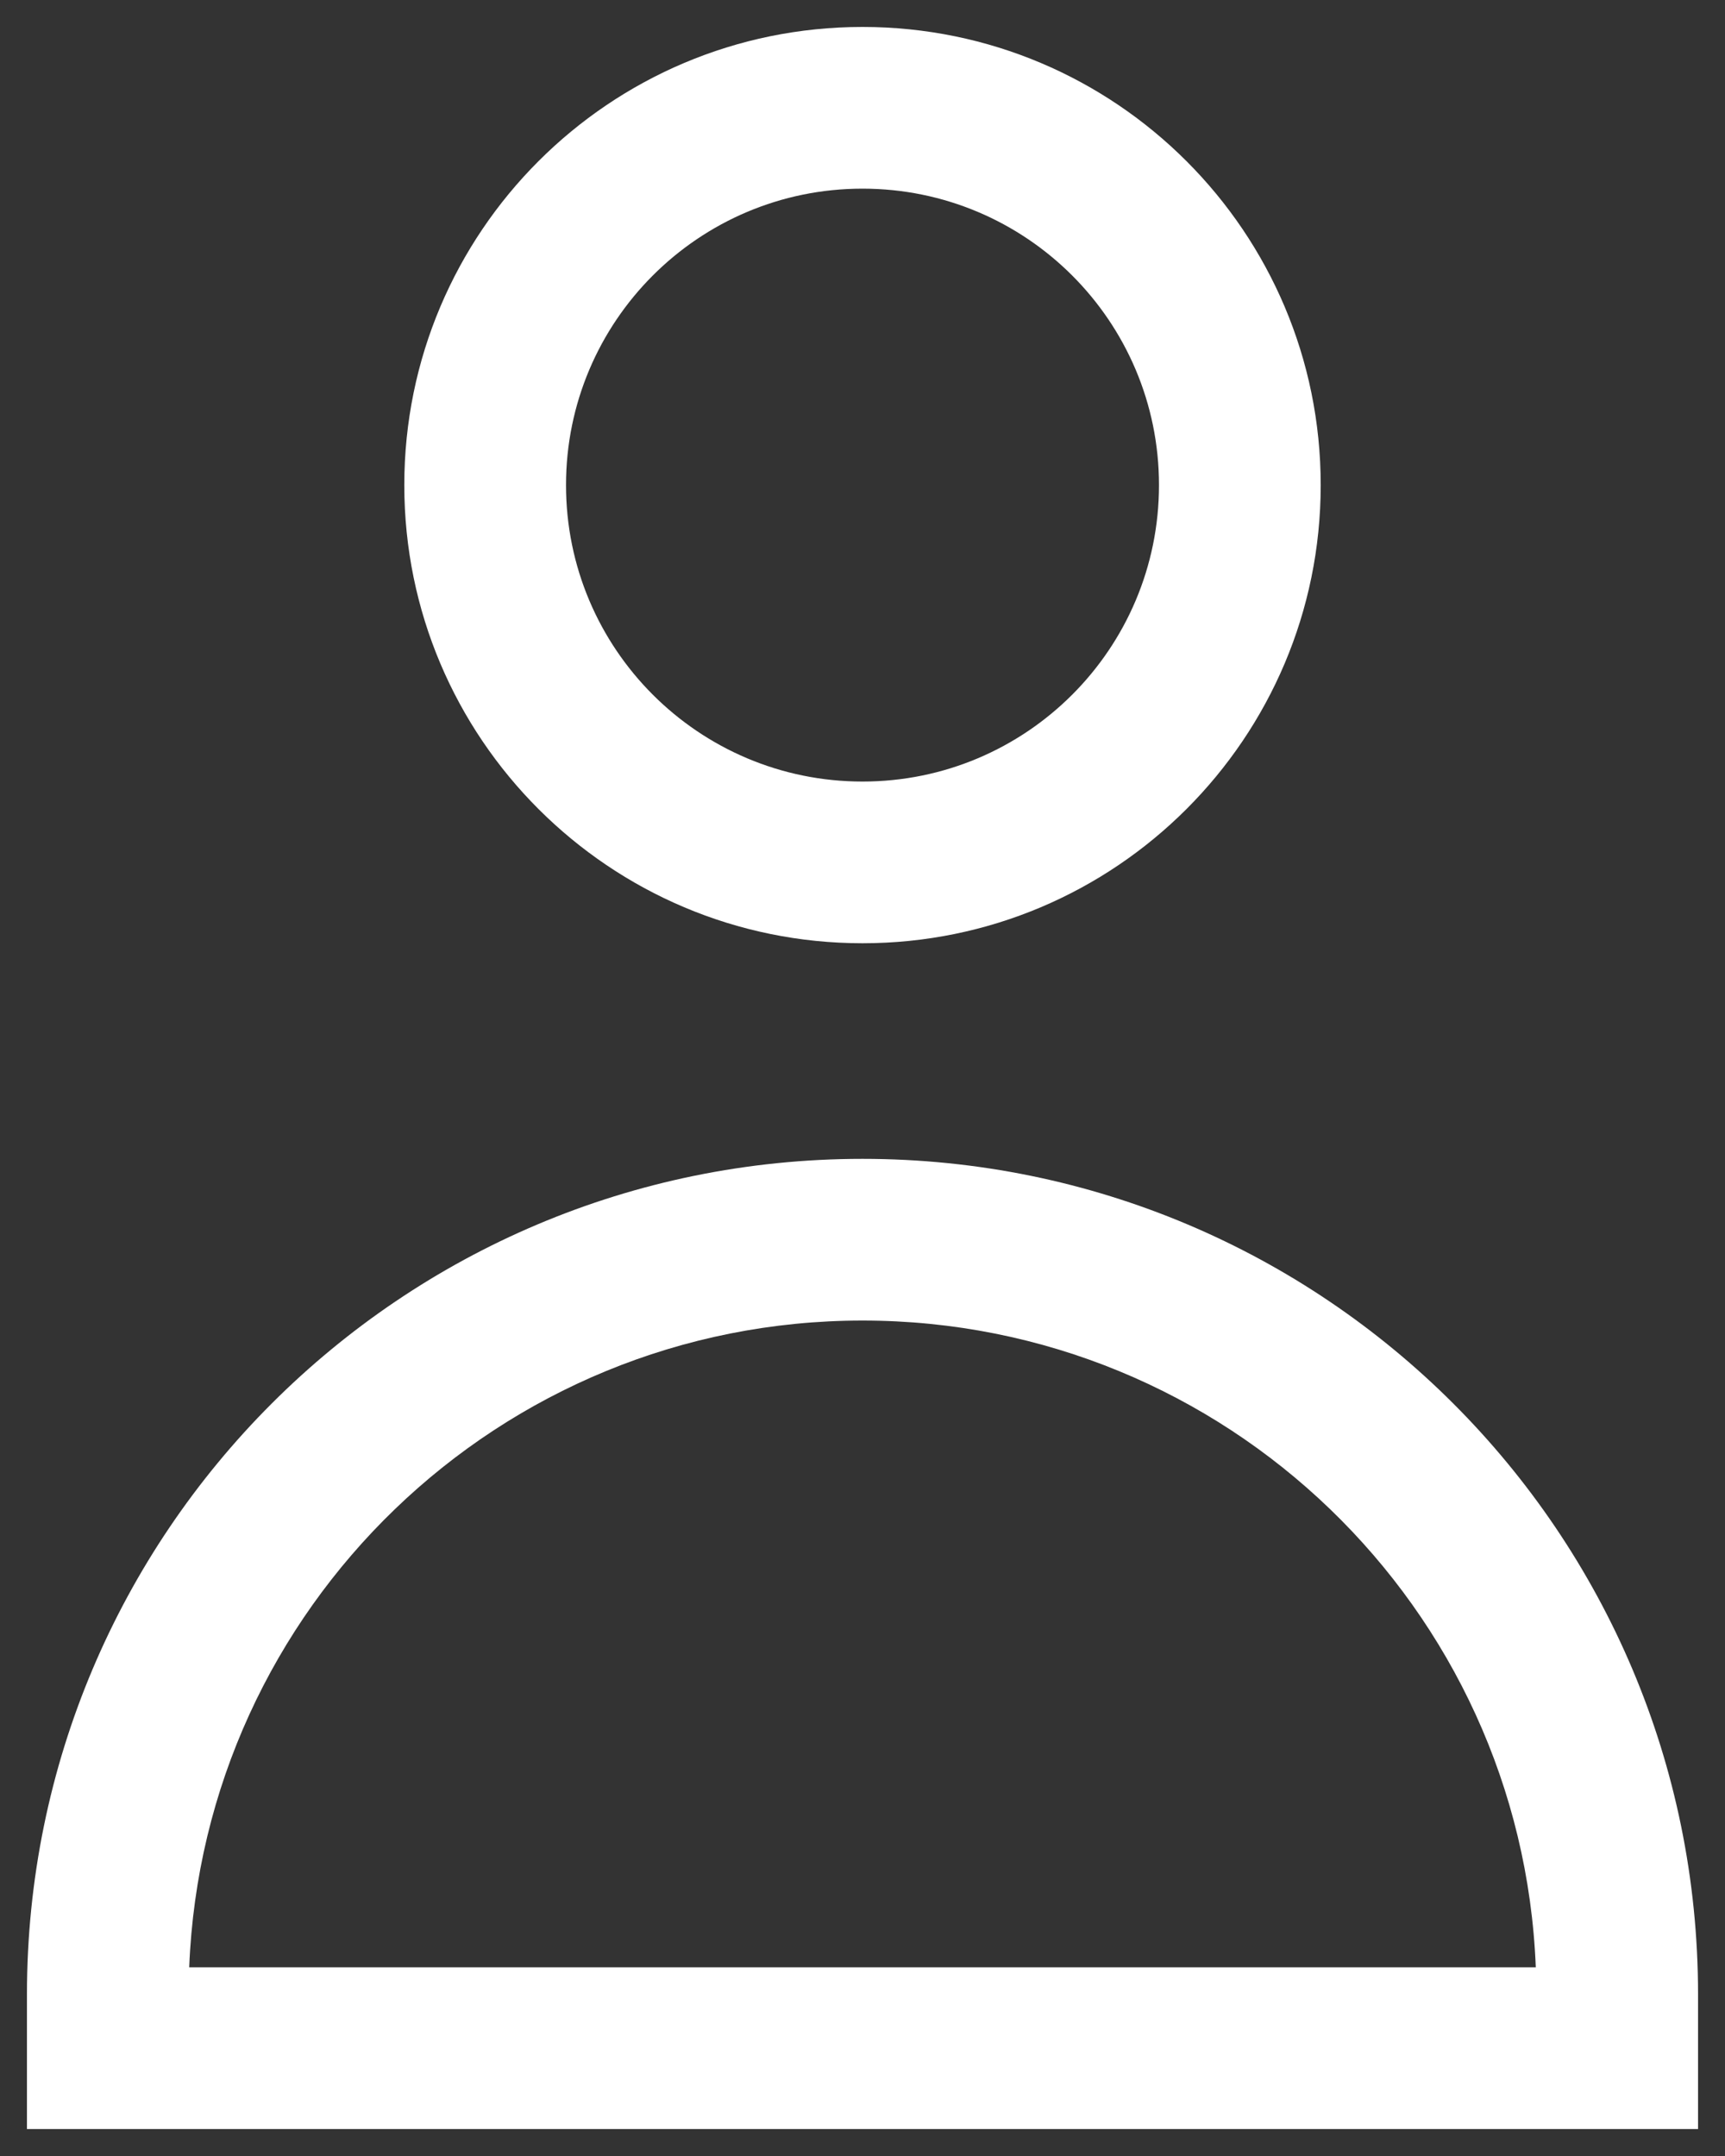 <svg width="16" height="20" viewBox="0 0 16 20" fill="none" xmlns="http://www.w3.org/2000/svg">
<rect x="0" y="0" width="16" height="20" fill="#333333" stroke="none"/>
<path fill-rule="evenodd" clip-rule="evenodd" d="M8 0.25C5.653 0.25 3.75 2.153 3.75 4.5C3.75 6.847 5.653 8.75 8 8.75C10.347 8.75 12.25 6.847 12.25 4.5C12.25 2.153 10.347 0.25 8 0.25ZM5.25 4.5C5.25 2.981 6.481 1.75 8 1.75C9.519 1.75 10.75 2.981 10.75 4.5C10.75 6.019 9.519 7.25 8 7.25C6.481 7.25 5.25 6.019 5.25 4.5Z" fill="white"/>
<path fill-rule="evenodd" clip-rule="evenodd" d="M8 10.75C3.72 10.75 0.25 14.22 0.25 18.5V19.75H15.75V18.5C15.75 14.22 12.28 10.75 8 10.75ZM8 12.25C11.368 12.25 14.114 14.914 14.245 18.25H1.755C1.886 14.914 4.632 12.25 8 12.25Z" fill="white"/>
</svg>
